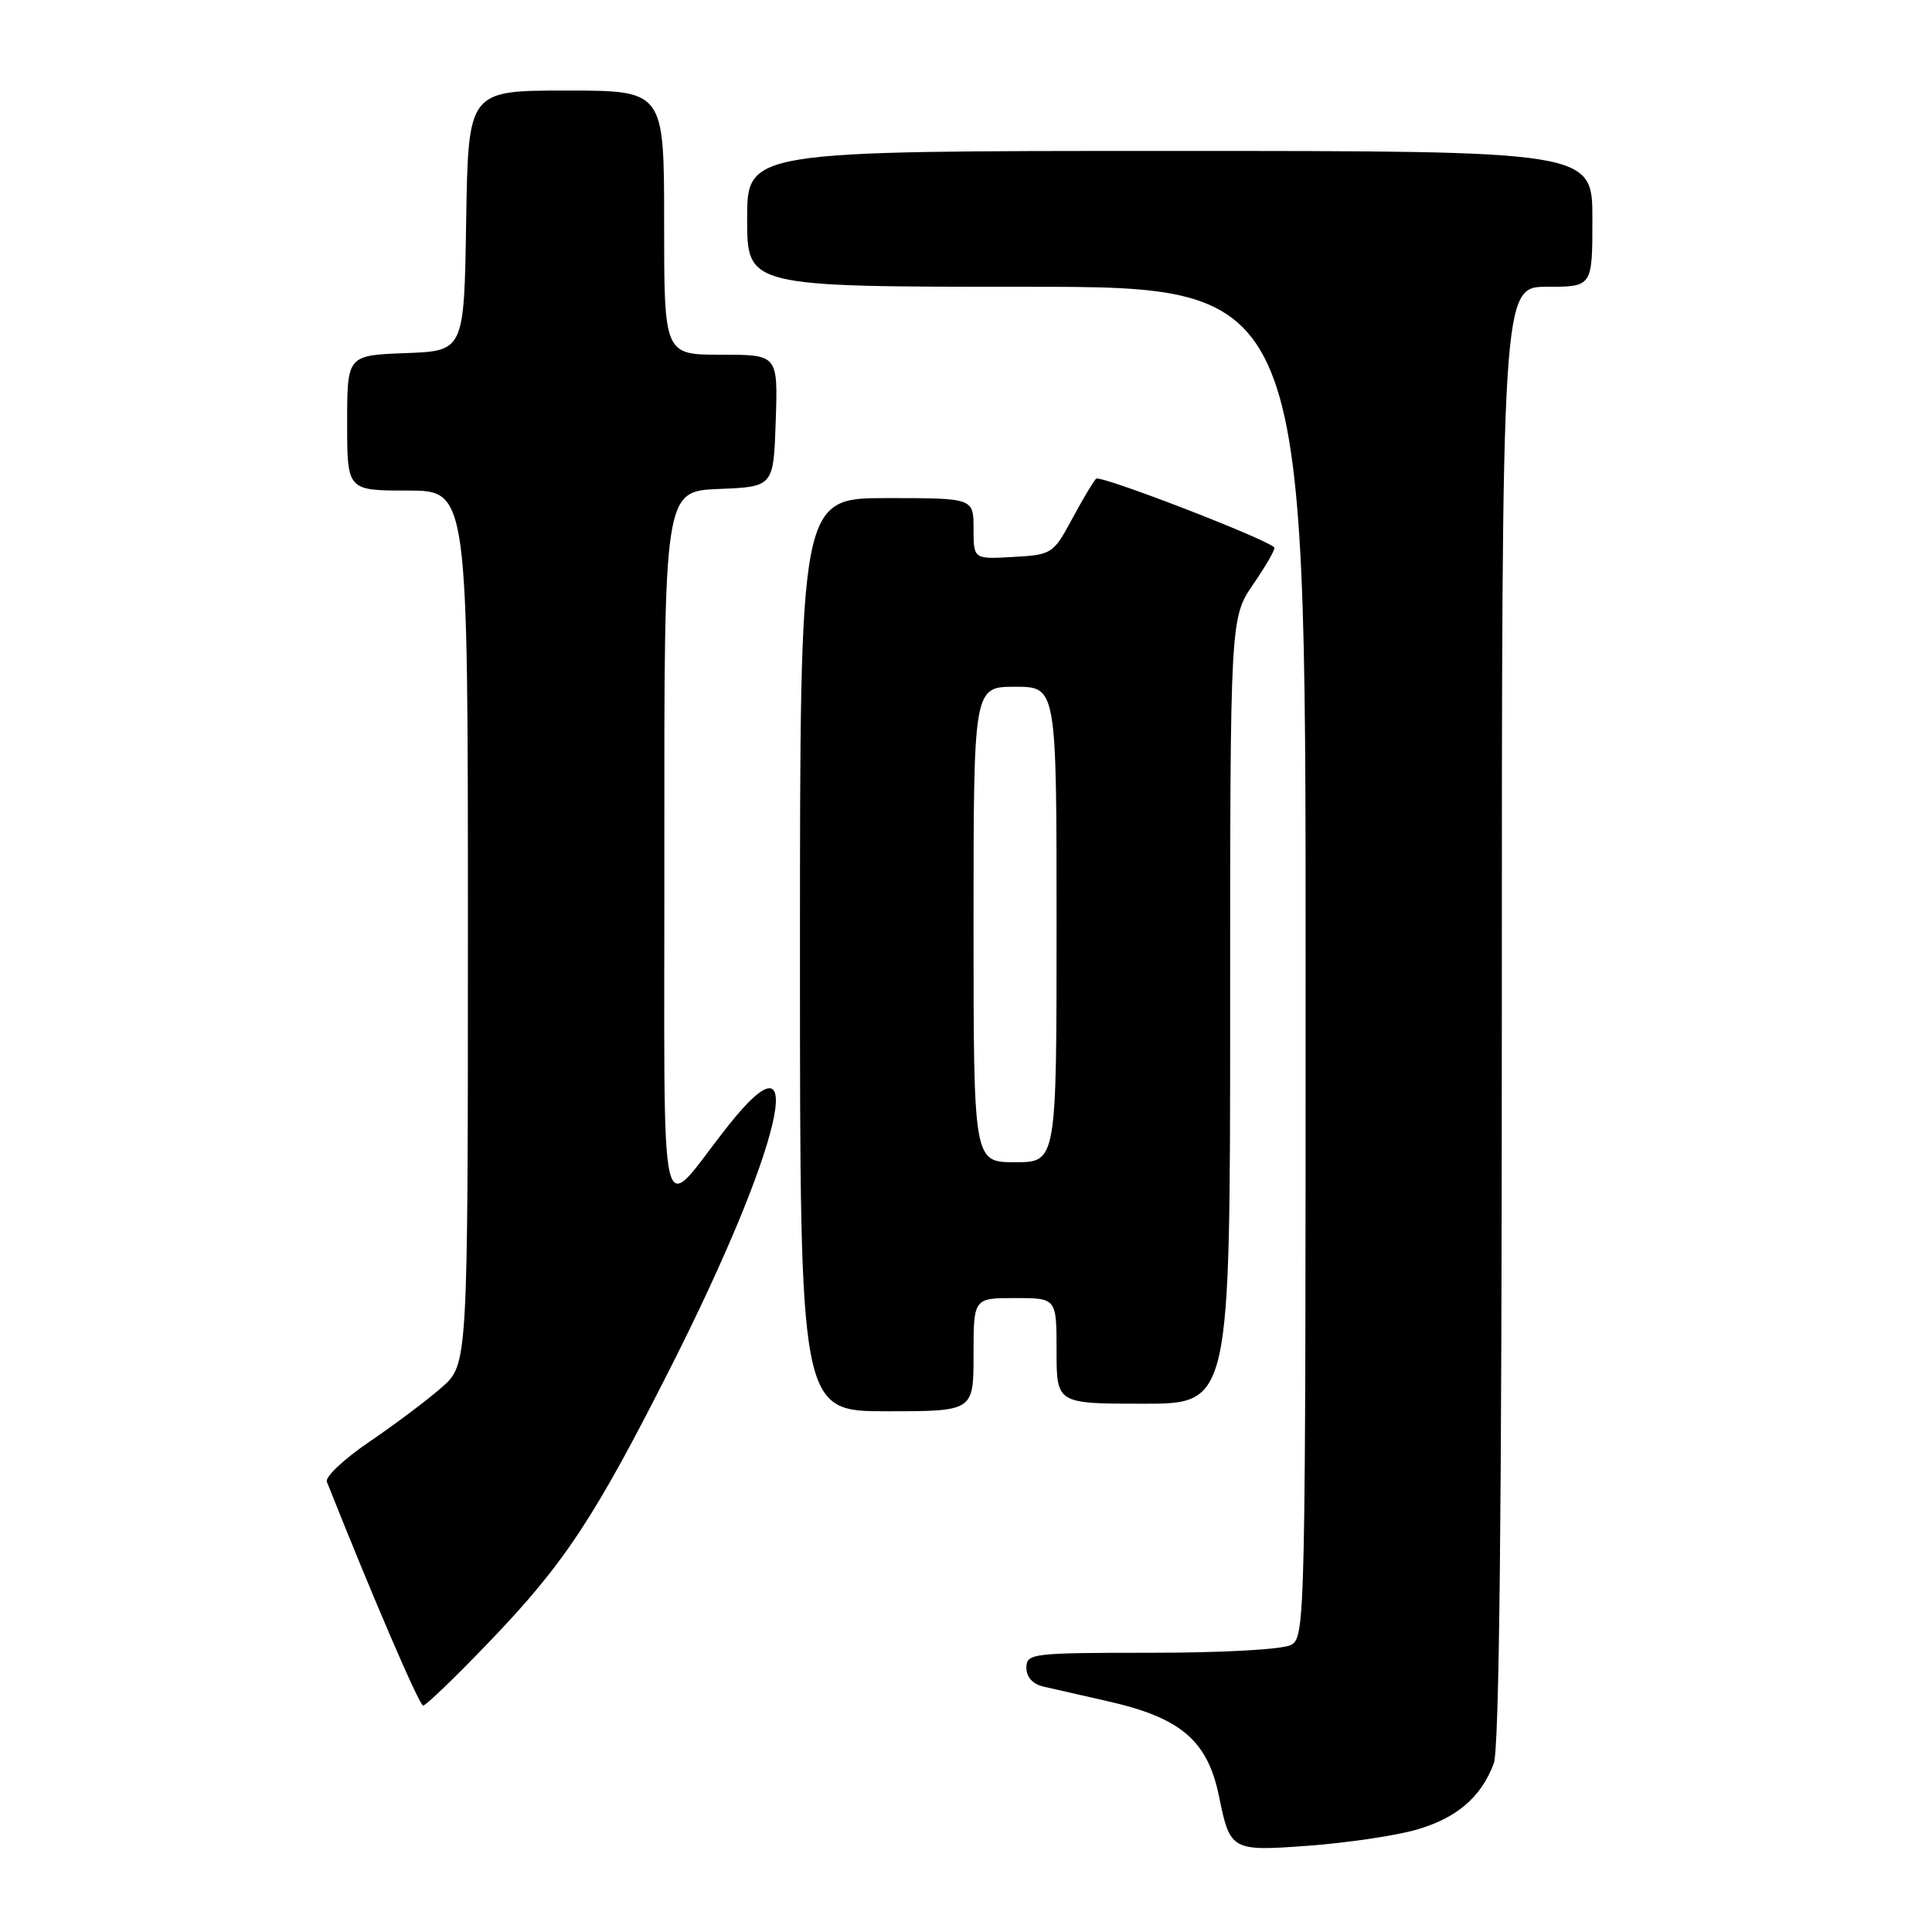 <?xml version="1.0" encoding="UTF-8" standalone="no"?>
<!DOCTYPE svg PUBLIC "-//W3C//DTD SVG 1.1//EN" "http://www.w3.org/Graphics/SVG/1.1/DTD/svg11.dtd" >
<svg xmlns="http://www.w3.org/2000/svg" xmlns:xlink="http://www.w3.org/1999/xlink" version="1.1" viewBox="0 0 256 256">
 <g >
 <path fill="currentColor"
d=" M 187.55 242.48 C 192.96 240.96 196.23 238.19 197.93 233.68 C 198.66 231.76 199.00 200.31 199.00 134.43 C 199.00 38.00 199.00 38.00 205.00 38.00 C 211.00 38.00 211.00 38.00 211.00 29.00 C 211.00 20.00 211.00 20.00 155.00 20.00 C 99.00 20.00 99.00 20.00 99.00 29.00 C 99.00 38.00 99.00 38.00 136.00 38.00 C 173.00 38.00 173.00 38.00 173.00 127.46 C 173.00 214.89 172.96 216.95 171.07 217.96 C 169.96 218.56 162.07 219.00 152.57 219.00 C 136.72 219.00 136.00 219.09 136.00 220.98 C 136.00 222.22 136.85 223.16 138.25 223.48 C 139.49 223.77 143.34 224.64 146.81 225.43 C 156.47 227.61 160.01 230.64 161.52 238.00 C 163.00 245.23 163.15 245.32 173.35 244.57 C 178.38 244.20 184.77 243.26 187.55 242.48 Z  M 64.88 217.50 C 74.79 207.18 78.81 201.09 88.96 181.00 C 103.52 152.18 107.53 135.23 96.50 149.15 C 87.01 161.11 88.07 165.70 88.03 112.29 C 88.00 65.09 88.00 65.09 95.25 64.79 C 102.50 64.50 102.50 64.50 102.79 55.75 C 103.08 47.00 103.08 47.00 95.54 47.00 C 88.00 47.00 88.00 47.00 88.00 29.50 C 88.00 12.00 88.00 12.00 75.02 12.00 C 62.05 12.00 62.05 12.00 61.77 29.25 C 61.50 46.50 61.50 46.50 53.75 46.79 C 46.00 47.08 46.00 47.08 46.00 56.04 C 46.00 65.00 46.00 65.00 54.00 65.00 C 62.00 65.00 62.00 65.00 62.00 122.90 C 62.00 180.79 62.00 180.79 58.53 183.84 C 56.63 185.51 52.32 188.75 48.96 191.03 C 45.60 193.31 43.06 195.70 43.31 196.34 C 49.29 211.41 55.56 226.00 56.07 226.00 C 56.43 226.00 60.40 222.18 64.88 217.50 Z  M 129.00 179.50 C 129.00 172.00 129.00 172.00 134.50 172.00 C 140.00 172.00 140.00 172.00 140.00 179.00 C 140.00 186.00 140.00 186.00 151.50 186.00 C 163.00 186.00 163.00 186.00 163.00 133.93 C 163.00 81.86 163.00 81.86 166.10 77.36 C 167.80 74.88 169.04 72.71 168.85 72.53 C 167.51 71.28 145.77 62.90 145.24 63.43 C 144.87 63.79 143.43 66.21 142.04 68.80 C 139.56 73.39 139.38 73.51 134.25 73.80 C 129.00 74.10 129.00 74.10 129.00 70.05 C 129.00 66.00 129.00 66.00 117.50 66.00 C 106.00 66.00 106.00 66.00 106.00 126.50 C 106.00 187.00 106.00 187.00 117.50 187.00 C 129.00 187.00 129.00 187.00 129.00 179.50 Z  M 129.00 122.50 C 129.00 91.00 129.00 91.00 134.50 91.00 C 140.00 91.00 140.00 91.00 140.00 122.50 C 140.00 154.00 140.00 154.00 134.50 154.00 C 129.00 154.00 129.00 154.00 129.00 122.50 Z "/>
</g>
</svg>